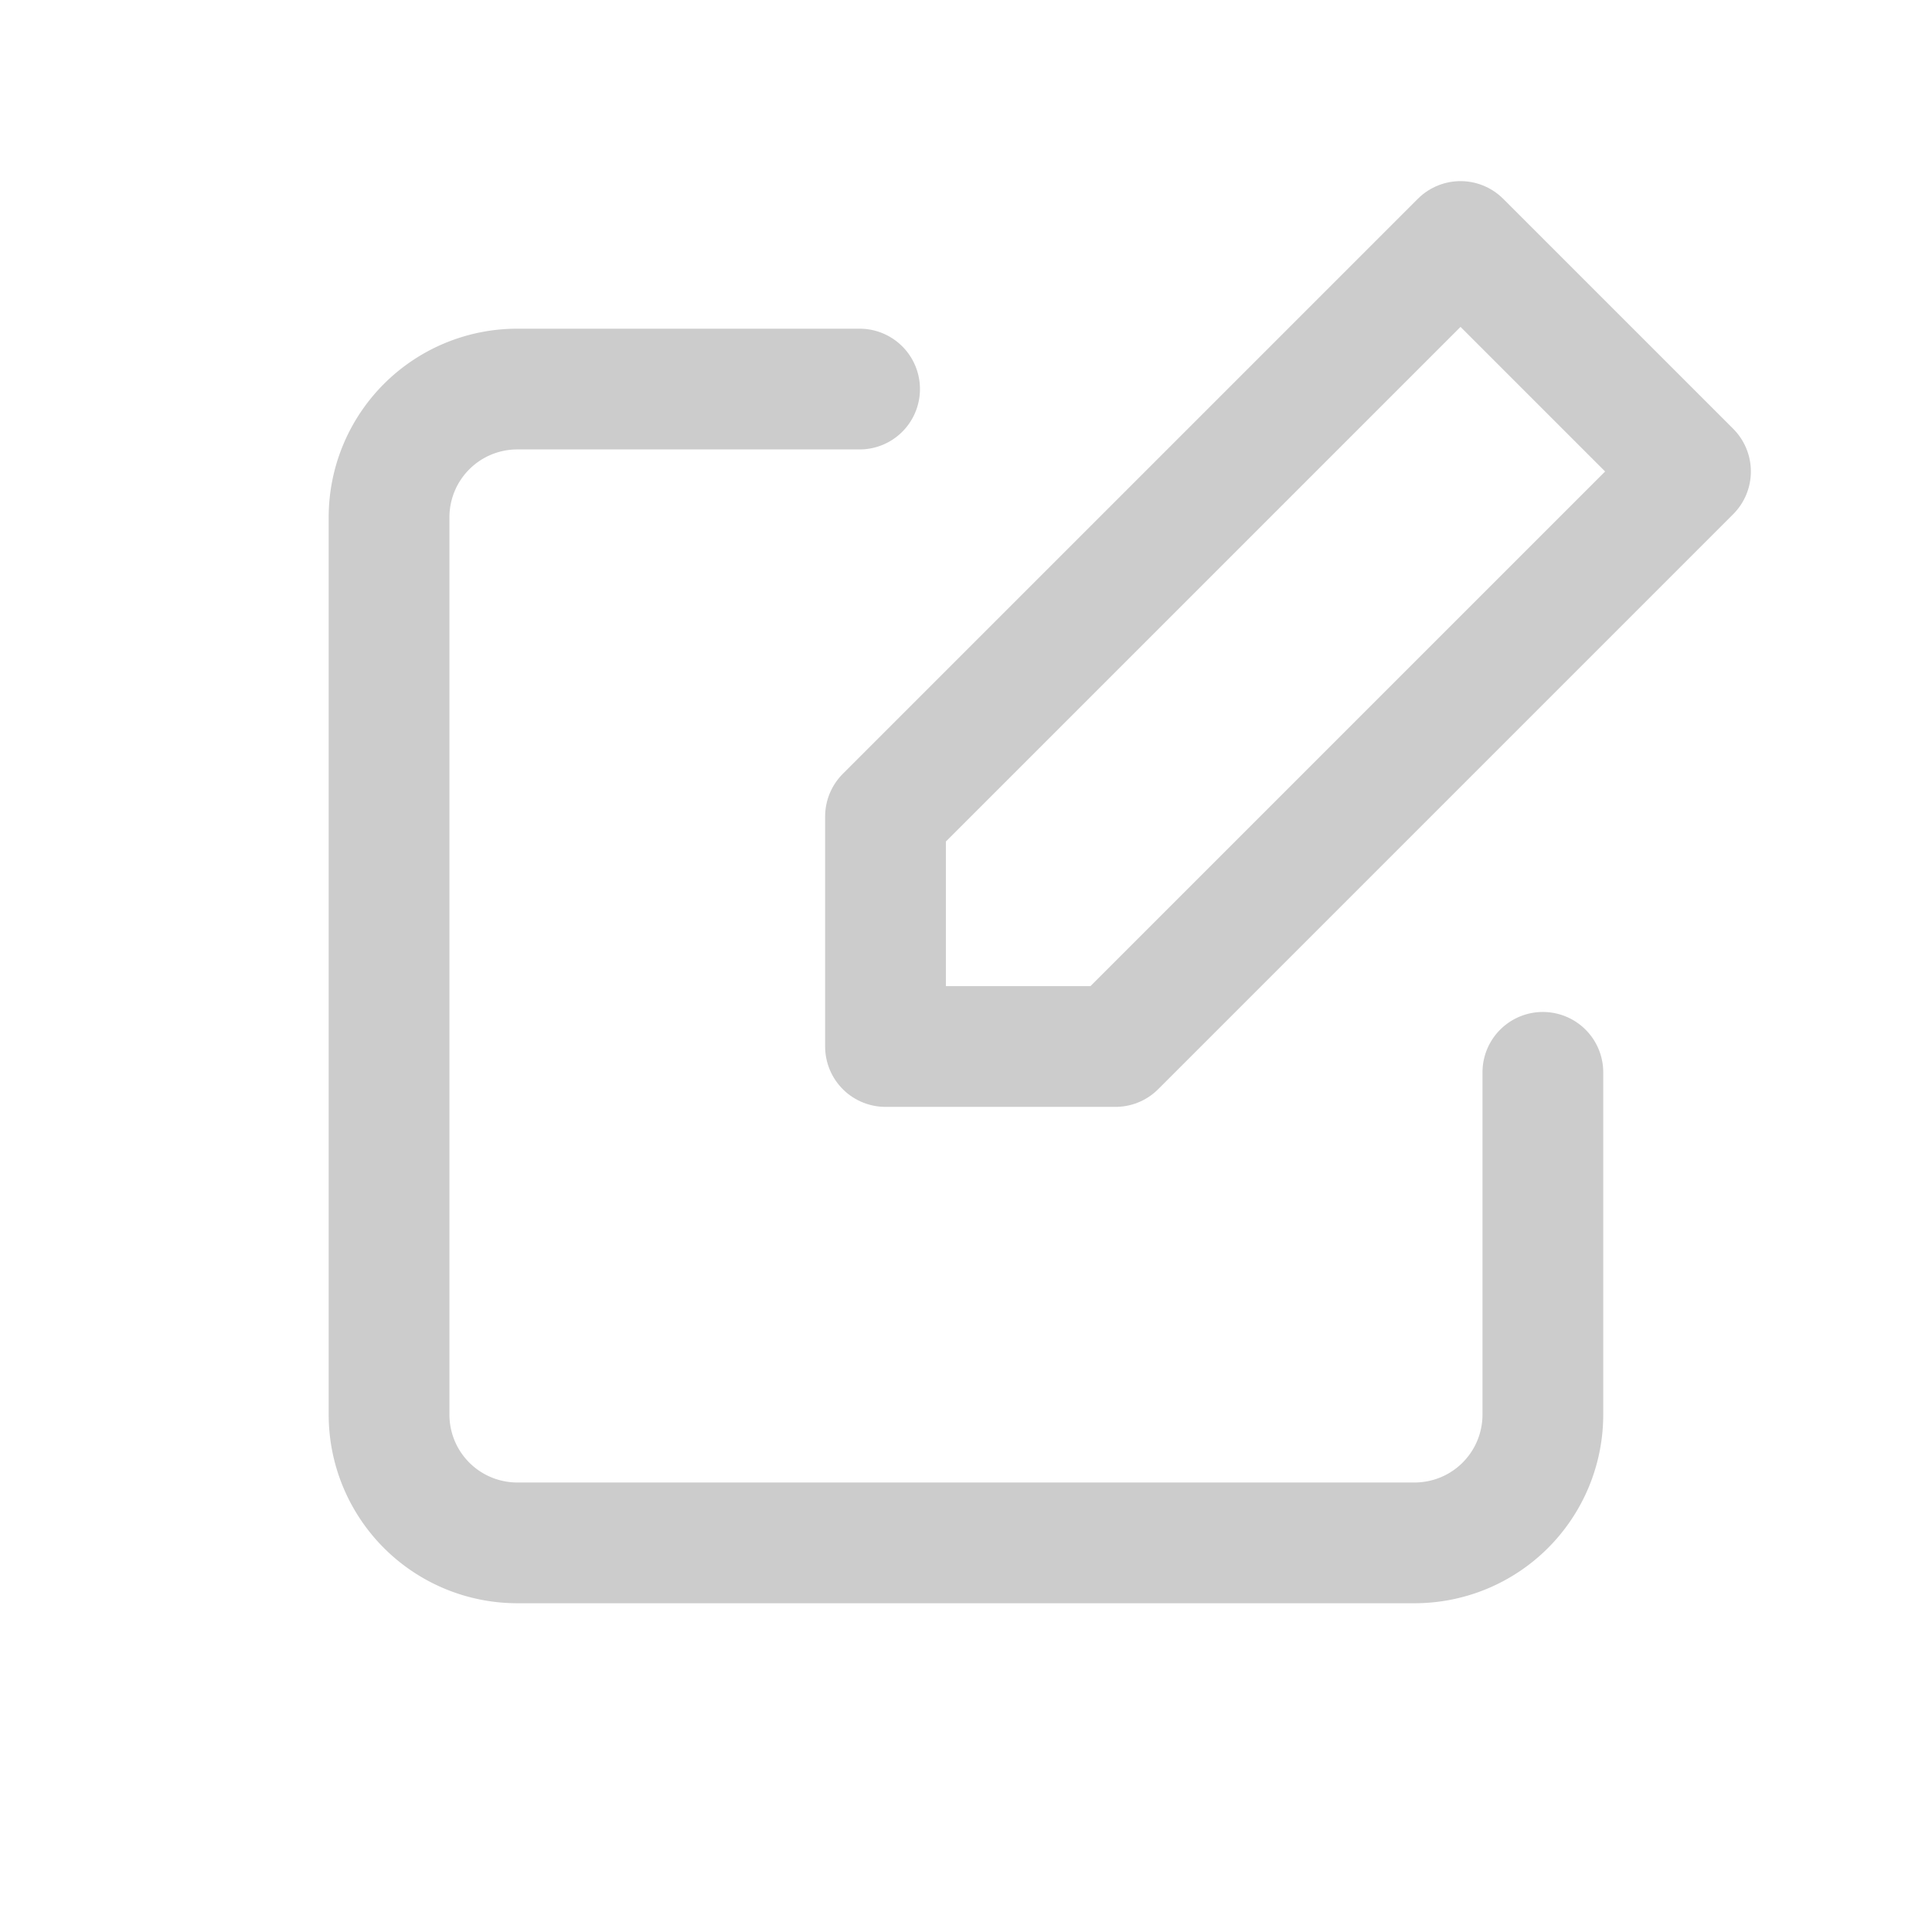 <svg xmlns="http://www.w3.org/2000/svg" width="24" height="24" viewBox="0 0 24 24"><defs><style>.a{fill:#fff;opacity:0;}.b{fill:none;stroke:#ccc;stroke-linecap:round;stroke-linejoin:round;stroke-width:1.5px;}</style></defs><rect class="a" width="24" height="24"/><g transform="translate(1 -1)"><path class="b" d="M16.333,12.488v4.252a1.593,1.593,0,0,1-1.593,1.593H3.593A1.593,1.593,0,0,1,2,16.741V5.593A1.593,1.593,0,0,1,3.593,4H7.845" transform="translate(1.833 1.833)"/><path class="b" d="M15.143,2,18,4.857,10.857,12H8V9.143Z" transform="translate(2 2)"/></g></svg>